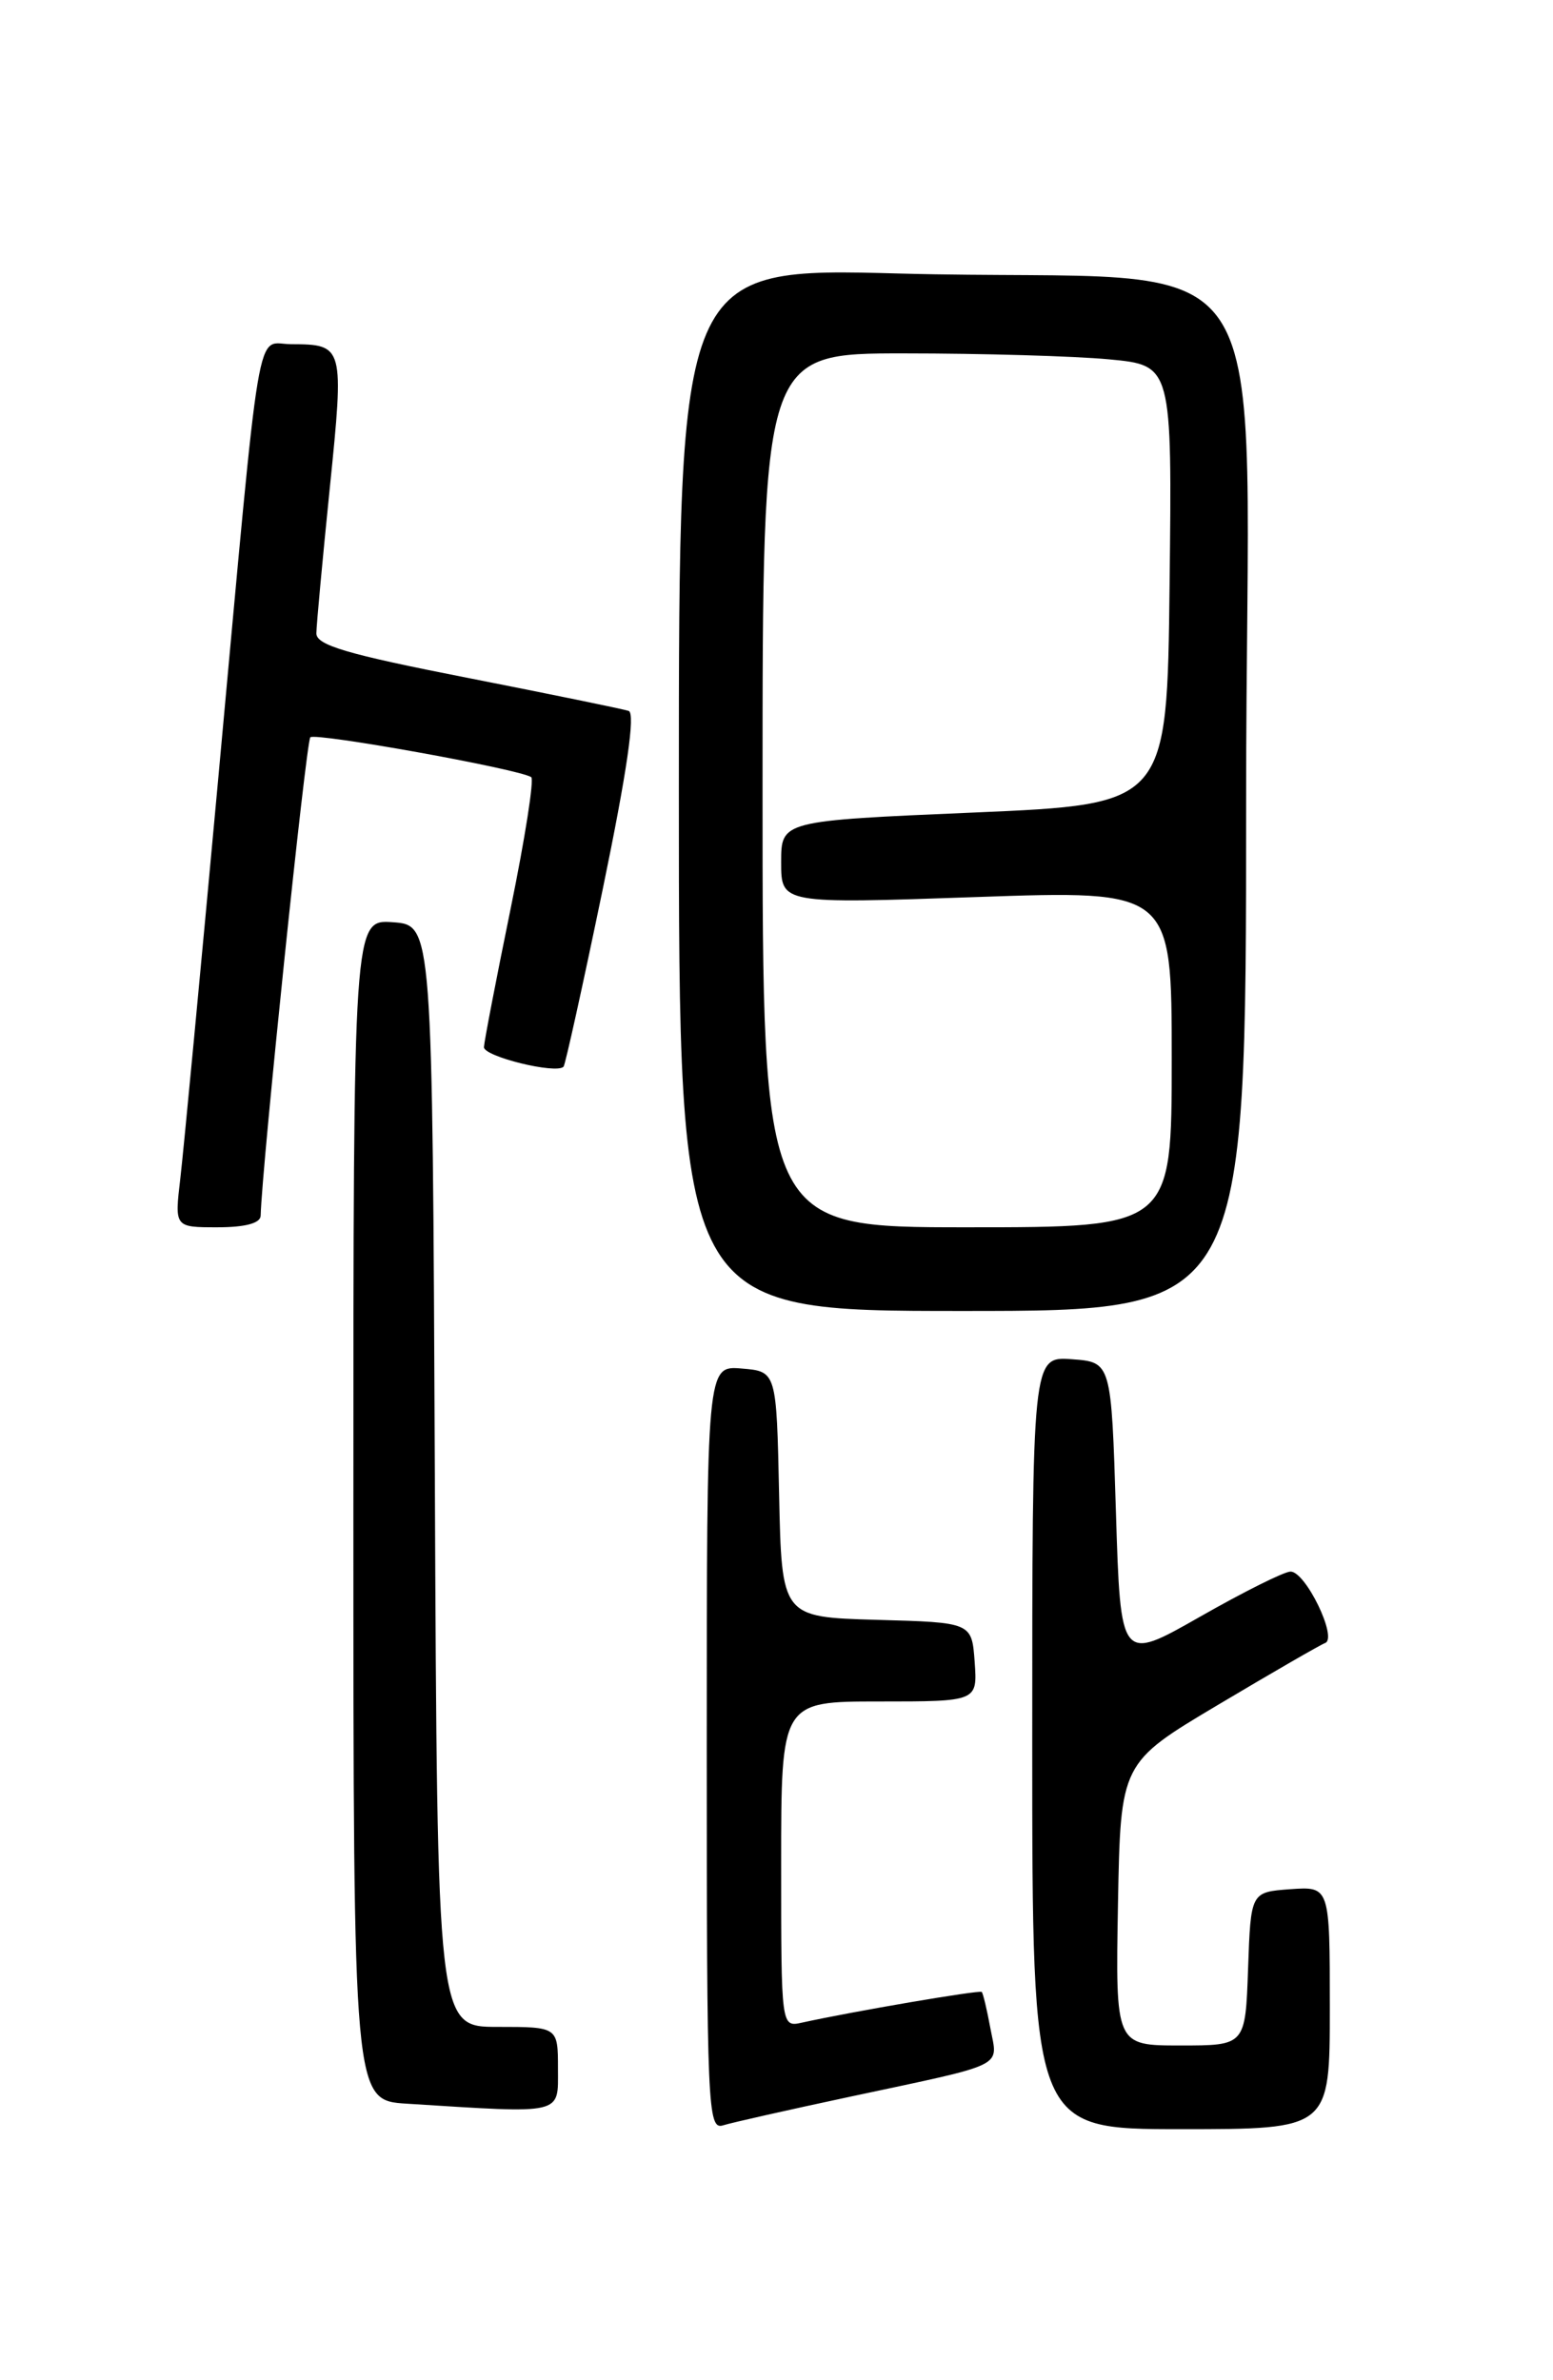 <?xml version="1.0" encoding="UTF-8" standalone="no"?>
<!DOCTYPE svg PUBLIC "-//W3C//DTD SVG 1.1//EN" "http://www.w3.org/Graphics/SVG/1.1/DTD/svg11.dtd" >
<svg xmlns="http://www.w3.org/2000/svg" xmlns:xlink="http://www.w3.org/1999/xlink" version="1.1" viewBox="0 0 167 256">
 <g >
 <path fill="currentColor"
d=" M 91.50 225.49 C 108.45 221.87 107.30 222.43 106.50 218.15 C 106.13 216.14 105.71 214.38 105.57 214.24 C 105.34 214.01 91.68 216.34 86.25 217.54 C 84.00 218.04 84.00 218.04 84.00 200.52 C 84.00 183.00 84.00 183.00 94.56 183.00 C 105.11 183.00 105.11 183.00 104.81 178.75 C 104.50 174.50 104.50 174.50 94.28 174.22 C 84.06 173.93 84.06 173.93 83.78 160.72 C 83.50 147.50 83.50 147.50 79.75 147.19 C 76.00 146.88 76.00 146.88 76.00 188.01 C 76.00 226.72 76.10 229.10 77.75 228.59 C 78.71 228.29 84.90 226.90 91.50 225.49 Z  M 143.00 215.94 C 143.00 202.89 143.00 202.89 138.75 203.19 C 134.50 203.50 134.50 203.50 134.21 211.75 C 133.92 220.00 133.92 220.00 126.93 220.00 C 119.95 220.00 119.95 220.00 120.22 204.80 C 120.50 189.60 120.50 189.60 131.00 183.35 C 136.78 179.91 141.95 176.92 142.50 176.71 C 143.87 176.18 140.38 168.99 138.77 169.03 C 138.07 169.04 133.68 171.24 129.00 173.91 C 120.50 178.75 120.50 178.75 120.00 162.63 C 119.50 146.50 119.50 146.50 115.25 146.19 C 111.00 145.89 111.00 145.89 111.00 187.44 C 111.00 229.00 111.00 229.00 127.00 229.00 C 143.00 229.00 143.00 229.00 143.00 215.94 Z  M 60.00 222.50 C 60.00 218.00 60.00 218.00 53.51 218.00 C 47.02 218.00 47.02 218.00 46.76 158.75 C 46.50 99.50 46.50 99.50 42.25 99.19 C 38.00 98.89 38.00 98.89 38.00 162.39 C 38.00 225.90 38.00 225.90 43.75 226.26 C 60.75 227.33 60.00 227.50 60.00 222.50 Z  M 134.00 86.10 C 134.00 22.95 139.00 30.55 96.75 29.42 C 73.00 28.78 73.00 28.78 73.00 84.89 C 73.00 141.00 73.00 141.00 103.50 141.00 C 134.00 141.00 134.00 141.00 134.00 86.10 Z  M 28.03 130.75 C 28.16 125.52 32.91 79.76 33.37 79.30 C 33.90 78.77 55.66 82.68 57.12 83.58 C 57.46 83.78 56.46 90.15 54.91 97.73 C 53.36 105.30 52.07 112.00 52.04 112.62 C 52.00 113.63 59.79 115.55 60.60 114.73 C 60.78 114.55 62.68 105.95 64.82 95.61 C 67.43 82.98 68.34 76.70 67.60 76.46 C 67.00 76.26 59.19 74.66 50.25 72.90 C 37.29 70.36 34.00 69.39 34.02 68.11 C 34.03 67.22 34.68 60.21 35.46 52.52 C 37.02 37.18 36.98 37.04 31.31 37.02 C 27.44 37.00 28.15 32.77 23.49 83.50 C 21.57 104.40 19.73 123.86 19.39 126.75 C 18.77 132.00 18.77 132.00 23.38 132.00 C 26.39 132.00 28.01 131.56 28.03 130.75 Z  M 82.00 85.00 C 82.00 38.00 82.00 38.00 97.25 38.01 C 105.64 38.01 115.55 38.30 119.27 38.65 C 126.04 39.29 126.04 39.29 125.77 62.90 C 125.50 86.50 125.50 86.50 104.75 87.39 C 84.00 88.28 84.00 88.28 84.00 92.74 C 84.00 97.21 84.00 97.21 105.00 96.48 C 126.00 95.75 126.00 95.75 126.00 113.87 C 126.00 132.00 126.00 132.00 104.00 132.00 C 82.00 132.00 82.00 132.00 82.00 85.00 Z "/>
</g>
</svg>